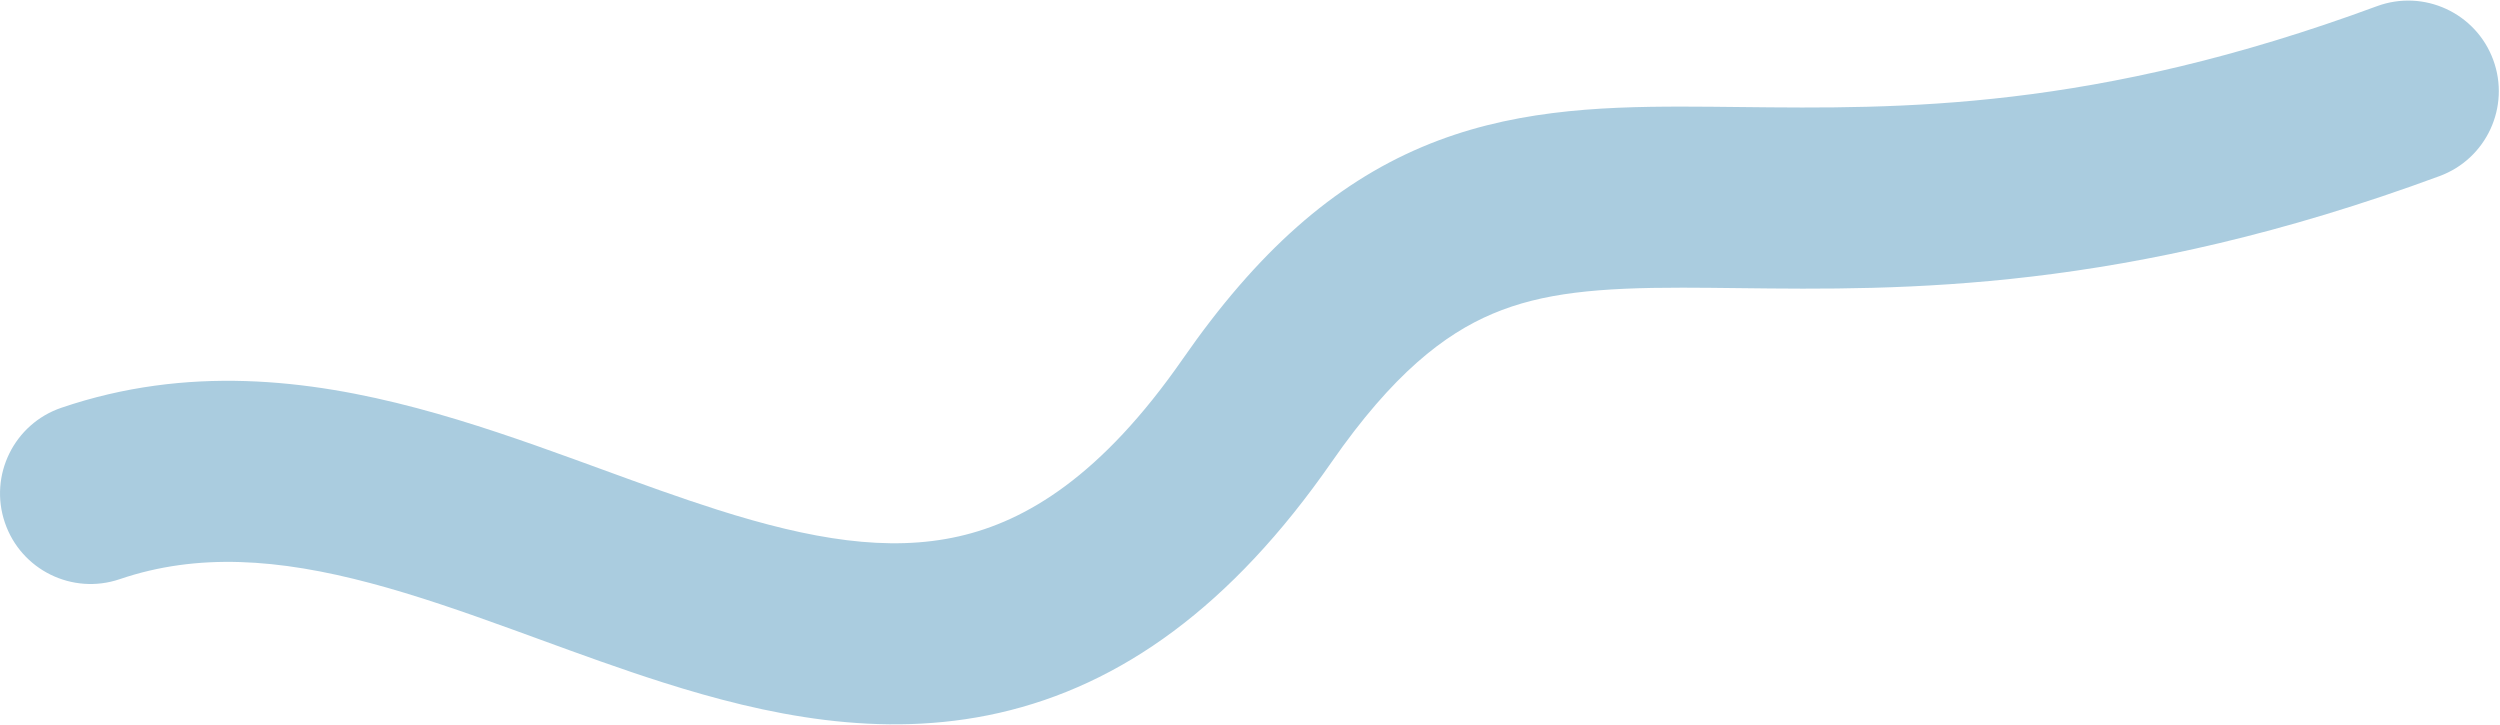 <svg width="2071" height="601" viewBox="0 0 2071 601" fill="none" xmlns="http://www.w3.org/2000/svg">
<path fill-rule="evenodd" clip-rule="evenodd" d="M2065.36 49.519C2079.71 88.375 2059.84 131.507 2020.98 145.855C1759.4 242.45 1575.59 240.28 1440.2 238.69C1424.1 238.5 1408.68 238.32 1393.9 238.31C1324.67 238.28 1277.91 242.35 1236.42 259.94C1196.71 276.76 1153.93 309.59 1103.1 382.78C1020.17 502.21 928.732 567.61 827.591 590.58C729.297 612.9 633.759 592.15 549.281 565.36C514.666 554.38 479.677 541.6 446.321 529.41C438.859 526.69 431.48 523.99 424.205 521.35C383.452 506.57 344.86 493.14 306.832 483.04C231.007 462.89 163.844 457.79 99.187 479.78C59.971 493.11 17.369 472.14 4.032 432.92C-9.305 393.7 11.674 351.1 50.889 337.77C154.963 302.37 255.354 314.15 345.353 338.07C390.237 349.99 434.125 365.39 475.35 380.34C483.349 383.24 491.218 386.12 498.981 388.95C532.153 401.06 563.397 412.47 594.634 422.38C671.969 446.91 735.962 457.57 794.367 444.3C849.925 431.68 912.355 394.48 979.9 297.22C1041.57 208.41 1104.67 152.859 1177.88 121.828C1249.31 91.554 1322.52 88.28 1393.97 88.311C1409.53 88.318 1425.41 88.494 1441.69 88.674C1574.35 90.143 1734.05 91.911 1969.02 5.143C2007.88 -9.206 2051.01 10.662 2065.36 49.519Z" fill="#AACCDF"/>
</svg>
